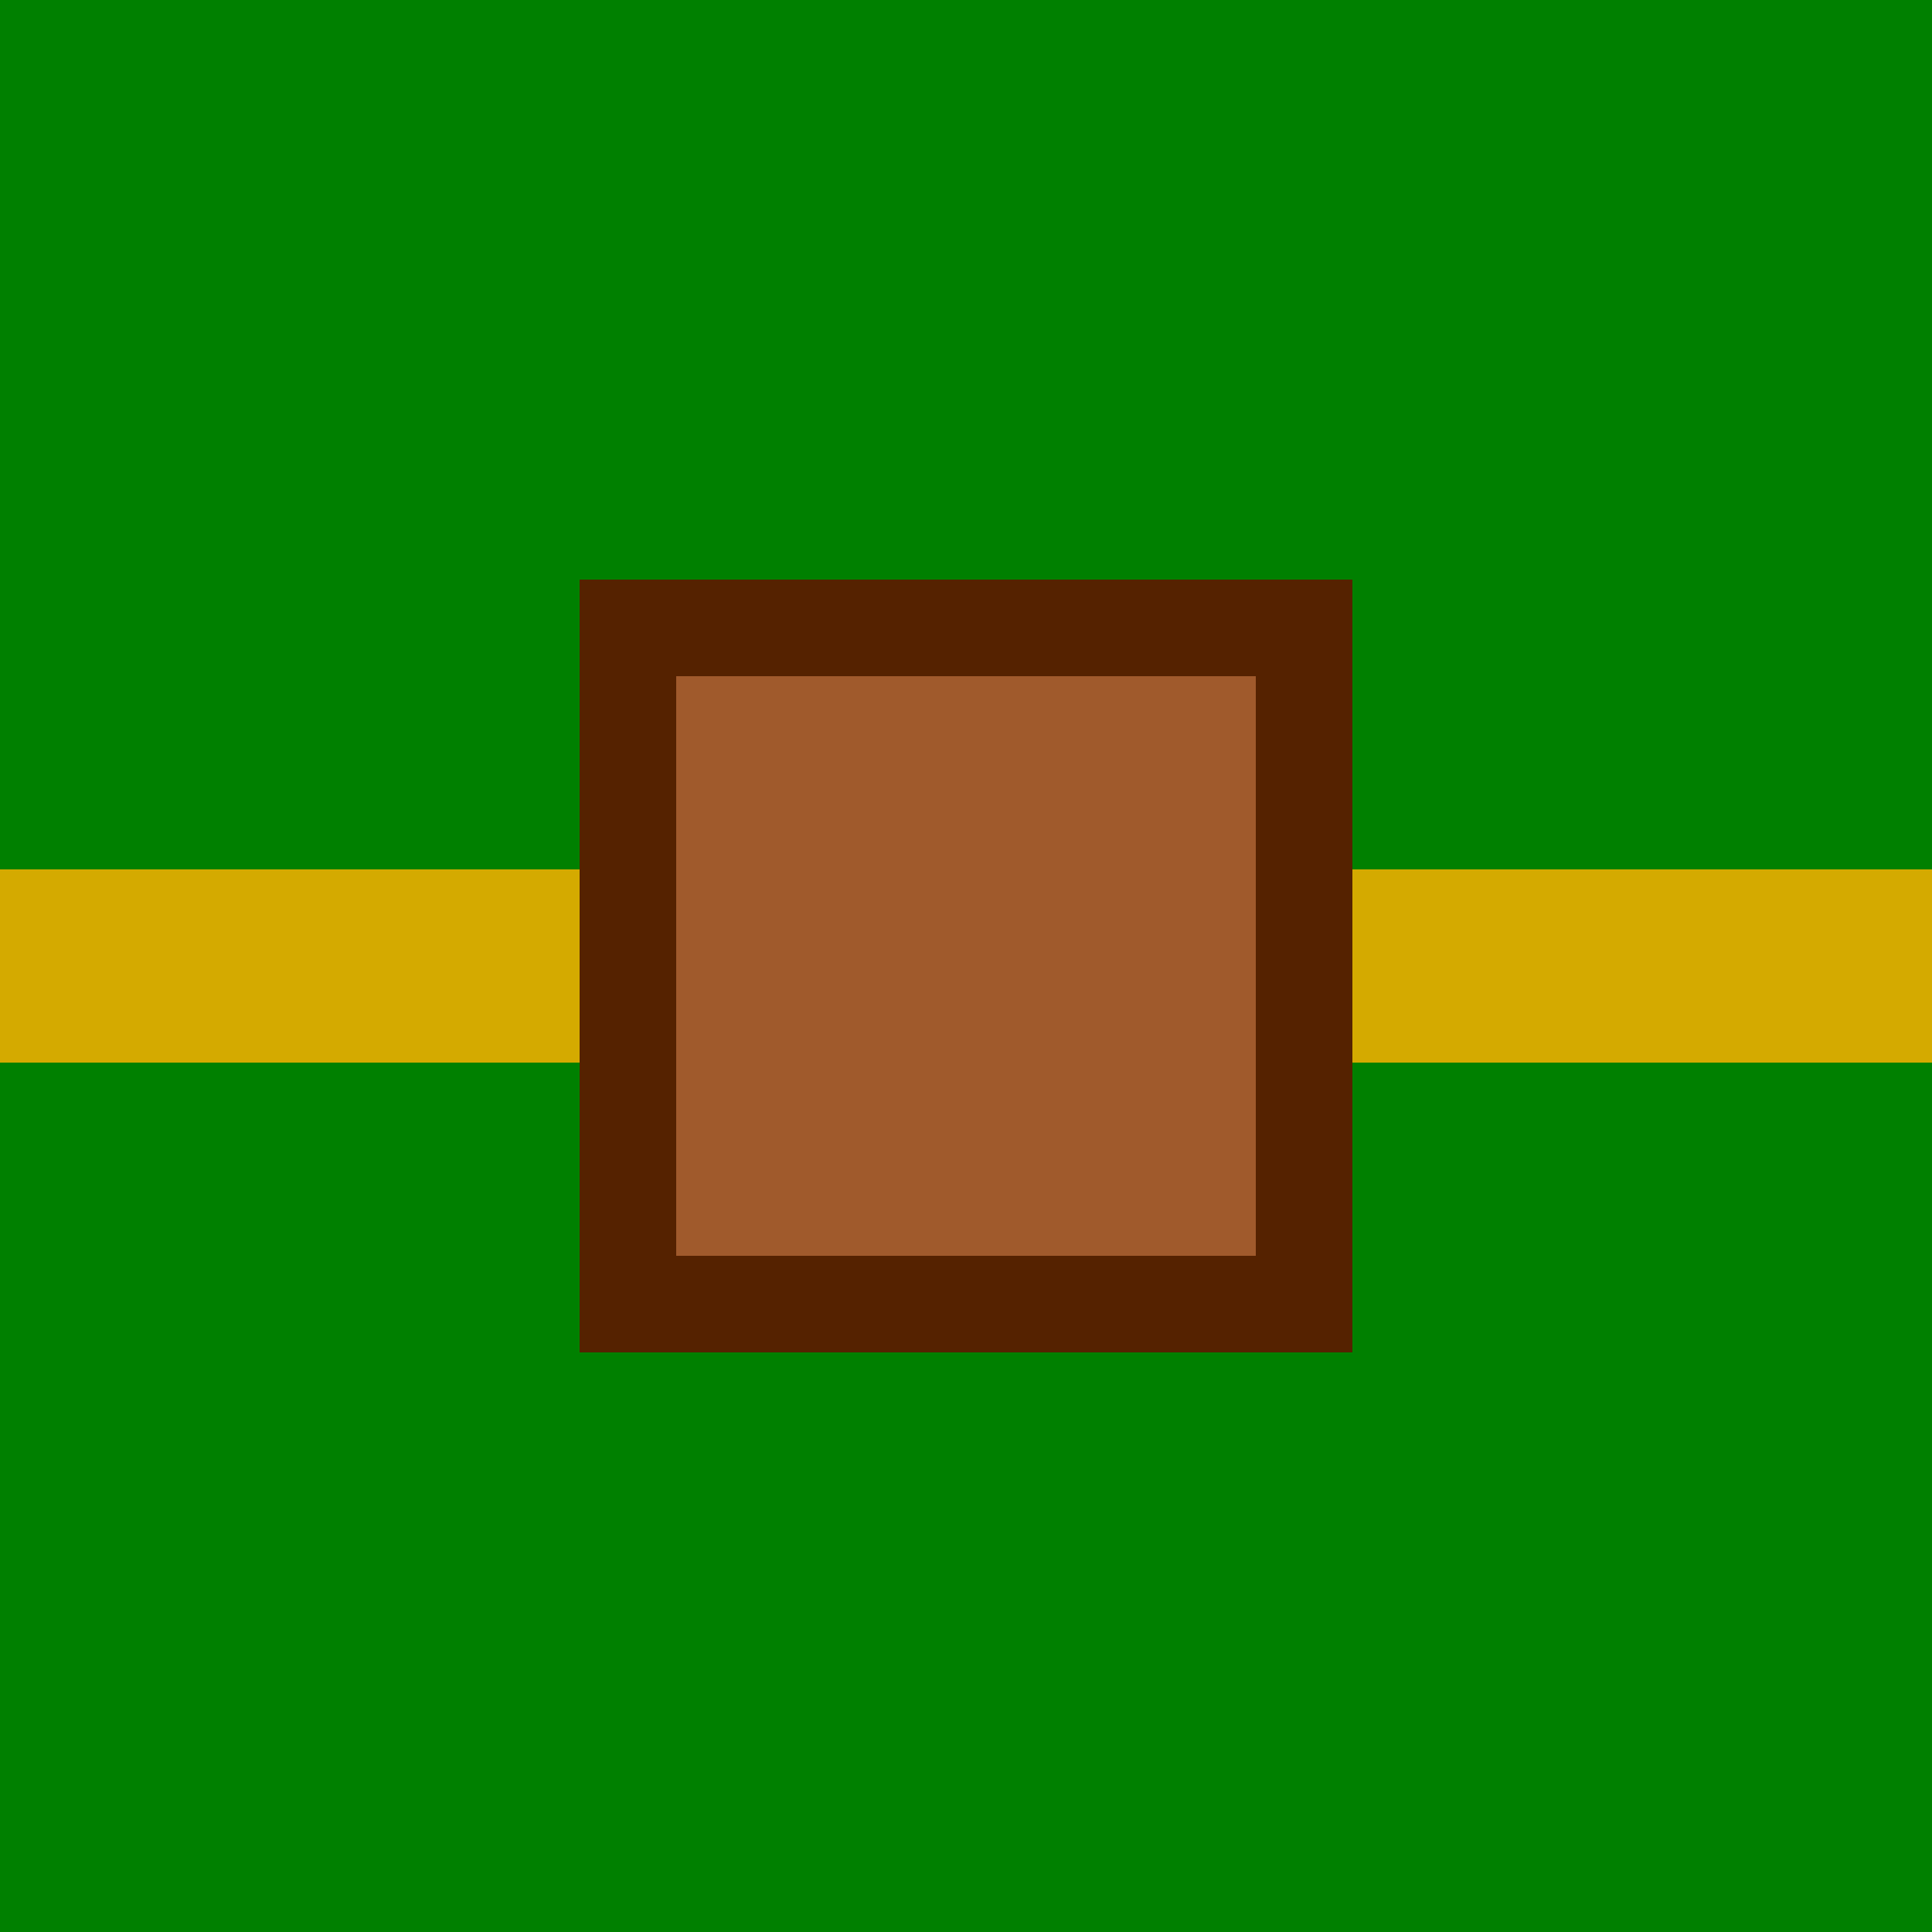 <svg width="100px" height="100px" version="1.1" viewBox="0 0 100 100" xmlns="http://www.w3.org/2000/svg">
    <g shape-rendering="auto">
        <rect transform="rotate(90)" x="2.4414e-5" y="-100" width="100" height="100" color="#000000" color-rendering="auto" fill="#008000" image-rendering="auto" solid-color="#000000" style="isolation:auto;mix-blend-mode:normal"/>
        <rect transform="rotate(90)" x="30" y="-70" width="40" height="40" color="#000000" color-rendering="auto" fill="#520" image-rendering="auto" solid-color="#000000" style="isolation:auto;mix-blend-mode:normal"/>
        <rect transform="rotate(90)" x="35" y="-65" width="30" height="30" color="#000000" color-rendering="auto" fill="#a05a2c" image-rendering="auto" solid-color="#000000" style="isolation:auto;mix-blend-mode:normal"/>
        <rect transform="scale(-1)" x="-30" y="-55" width="30" height="10" color="#000000" color-rendering="auto" fill="#d4aa00" image-rendering="auto" solid-color="#000000" style="isolation:auto;mix-blend-mode:normal"/>
        <rect x="70" y="45" width="30" height="10" color="#000000" color-rendering="auto" fill="#d4aa00" image-rendering="auto" solid-color="#000000" style="isolation:auto;mix-blend-mode:normal"/>
    </g>
</svg>
